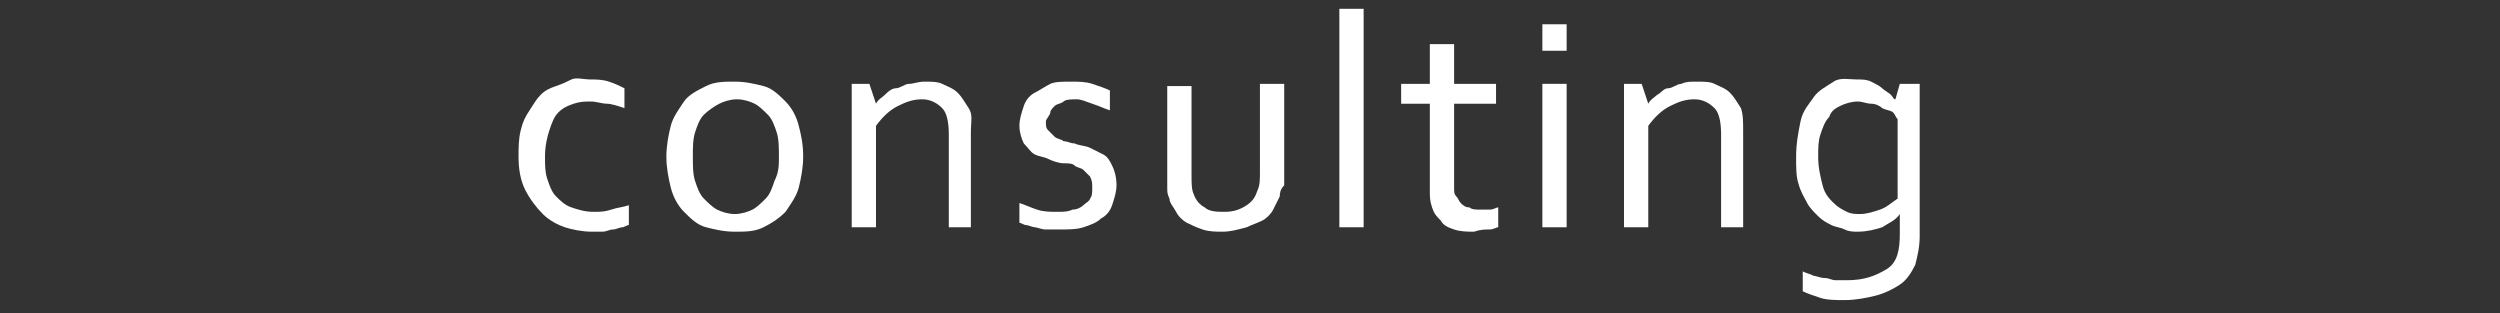 <?xml version="1.0" encoding="utf-8"?>
<!-- Generator: Adobe Illustrator 25.0.0, SVG Export Plug-In . SVG Version: 6.00 Build 0)  -->
<svg version="1.1" id="レイヤー_1" xmlns="http://www.w3.org/2000/svg" xmlns:xlink="http://www.w3.org/1999/xlink" x="0px"
	 y="0px" viewBox="0 0 113.3 14.2" style="enable-background:new 0 0 113.3 14.2;" xml:space="preserve">
<rect x="0" y="0" width="113.3" height="14.2" fill="#333333" stroke="none"/>
<style type="text/css">
	.st0{fill:#FFFFFF;}
</style>
<g>
	<path class="st0" d="M26.7,3.6c0.3,0,0.6,0,0.9,0.1s0.5,0.2,0.7,0.3v0.9c-0.3-0.1-0.6-0.2-0.8-0.2s-0.5-0.1-0.7-0.1
		c-0.3,0-0.5,0-0.8,0.1s-0.5,0.2-0.7,0.4S25,5.6,24.9,5.9s-0.2,0.7-0.2,1.2c0,0.4,0,0.7,0.1,1c0.1,0.3,0.2,0.6,0.4,0.8
		c0.2,0.2,0.4,0.4,0.7,0.5c0.3,0.1,0.6,0.2,1,0.2c0.3,0,0.5,0,0.8-0.1c0.3-0.1,0.5-0.1,0.8-0.2v0.9c-0.1,0-0.2,0.1-0.3,0.1
		s-0.3,0.1-0.4,0.1c-0.2,0-0.3,0.1-0.5,0.1c-0.2,0-0.3,0-0.5,0c-0.4,0-0.9-0.1-1.2-0.2s-0.7-0.3-1-0.6S24,9,23.8,8.6
		s-0.3-0.9-0.3-1.5c0-0.4,0-0.8,0.1-1.2s0.2-0.6,0.4-0.9s0.3-0.5,0.5-0.7s0.4-0.3,0.7-0.4s0.5-0.2,0.7-0.3S26.5,3.6,26.7,3.6z"/>
	<path class="st0" d="M36.4,7.1c0,0.5-0.1,1-0.2,1.4s-0.4,0.8-0.6,1.1c-0.3,0.3-0.6,0.5-1,0.7s-0.8,0.2-1.3,0.2
		c-0.5,0-0.9-0.1-1.3-0.2s-0.7-0.4-1-0.7c-0.3-0.3-0.5-0.7-0.6-1.1s-0.2-0.9-0.2-1.4c0-0.5,0.1-1,0.2-1.4s0.4-0.8,0.6-1.1
		s0.6-0.5,1-0.7s0.8-0.2,1.3-0.2c0.5,0,0.9,0.1,1.3,0.2s0.7,0.4,1,0.7s0.5,0.7,0.6,1.1S36.4,6.5,36.4,7.1z M35.3,7.1
		c0-0.4,0-0.8-0.1-1.1S35,5.4,34.8,5.2s-0.4-0.4-0.6-0.5s-0.5-0.2-0.8-0.2s-0.6,0.1-0.8,0.2S32.1,5,31.9,5.2S31.6,5.7,31.5,6
		s-0.1,0.7-0.1,1.1c0,0.4,0,0.8,0.1,1.1c0.1,0.3,0.2,0.6,0.4,0.8s0.4,0.4,0.6,0.5c0.2,0.1,0.5,0.2,0.8,0.2s0.6-0.1,0.8-0.2
		c0.2-0.1,0.4-0.3,0.6-0.5s0.3-0.5,0.4-0.8C35.3,7.8,35.3,7.5,35.3,7.1z"/>
	<path class="st0" d="M39.7,4.7L39.7,4.7c0.1-0.2,0.3-0.3,0.4-0.4S40.4,4,40.6,4s0.4-0.2,0.6-0.2s0.4-0.1,0.7-0.1
		c0.3,0,0.6,0,0.8,0.1s0.5,0.2,0.7,0.4s0.3,0.4,0.5,0.7S44,5.5,44,6v4.3H43V6.1c0-0.6-0.1-1-0.3-1.2s-0.5-0.4-0.9-0.4
		c-0.4,0-0.7,0.1-1.1,0.3S40,5.3,39.7,5.7v4.6h-1.1V3.8h0.8L39.7,4.7z"/>
	<path class="st0" d="M47.4,5.5c0,0.2,0,0.3,0.1,0.4c0.1,0.1,0.2,0.2,0.3,0.3s0.3,0.1,0.4,0.2c0.2,0,0.3,0.1,0.5,0.1
		c0.2,0.1,0.5,0.1,0.7,0.2c0.2,0.1,0.4,0.2,0.6,0.3s0.3,0.3,0.4,0.5c0.1,0.2,0.2,0.5,0.2,0.9c0,0.3-0.1,0.6-0.2,0.9
		c-0.1,0.3-0.3,0.5-0.5,0.6c-0.2,0.2-0.5,0.3-0.8,0.4c-0.3,0.1-0.7,0.1-1.1,0.1c-0.2,0-0.5,0-0.6,0c-0.2,0-0.4-0.1-0.5-0.1
		c-0.1,0-0.3-0.1-0.4-0.1s-0.2-0.1-0.3-0.1V9.2c0.3,0.1,0.5,0.2,0.8,0.3c0.3,0.1,0.6,0.1,0.9,0.1c0.3,0,0.5,0,0.7-0.1
		c0.2,0,0.4-0.1,0.5-0.2c0.1-0.1,0.3-0.2,0.3-0.3c0.1-0.1,0.1-0.3,0.1-0.5c0-0.2,0-0.3-0.1-0.5c-0.1-0.1-0.2-0.2-0.3-0.3
		s-0.3-0.1-0.4-0.2s-0.3-0.1-0.5-0.1c-0.2,0-0.5-0.1-0.7-0.2S47.1,7.1,46.9,7s-0.3-0.3-0.5-0.5c-0.1-0.2-0.2-0.5-0.2-0.8
		c0-0.3,0.1-0.6,0.2-0.9s0.3-0.5,0.5-0.6s0.5-0.3,0.7-0.4s0.6-0.1,0.9-0.1c0.4,0,0.7,0,1,0.1s0.6,0.2,0.8,0.3v0.9
		c-0.3-0.1-0.5-0.2-0.8-0.3S49,4.5,48.8,4.5c-0.2,0-0.5,0-0.6,0.1s-0.3,0.1-0.4,0.2c-0.1,0.1-0.2,0.2-0.2,0.3S47.4,5.4,47.4,5.5z"/>
	<path class="st0" d="M55.4,10.5c-0.3,0-0.6,0-0.9-0.1s-0.5-0.2-0.7-0.3s-0.4-0.3-0.5-0.5C53.2,9.4,53,9.2,53,9
		c-0.1-0.2-0.1-0.3-0.1-0.5s0-0.4,0-0.6v-4h1.1v4c0,0.4,0,0.7,0.1,0.9c0.1,0.3,0.3,0.5,0.5,0.6c0.2,0.2,0.6,0.2,0.9,0.2
		c0.4,0,0.7-0.1,1-0.3s0.4-0.4,0.5-0.7c0.1-0.2,0.1-0.5,0.1-0.8v-4h1.1v4c0,0.2,0,0.4,0,0.6C58,8.6,58,8.8,58,8.9
		c-0.1,0.2-0.2,0.4-0.3,0.6c-0.1,0.2-0.3,0.4-0.5,0.5s-0.5,0.2-0.7,0.3C56.1,10.4,55.8,10.5,55.4,10.5z"/>
	<path class="st0" d="M60.7,10.3V0.4h1.1v9.9H60.7z"/>
	<path class="st0" d="M67.9,10.3c-0.1,0-0.2,0.1-0.4,0.1c-0.2,0-0.4,0-0.7,0.1c-0.3,0-0.6,0-0.9-0.1c-0.3-0.1-0.5-0.2-0.6-0.4
		c-0.2-0.2-0.3-0.3-0.4-0.6s-0.1-0.5-0.1-0.7v-4h-1.3V3.8h1.3V2h1.1v1.8h1.9v0.9h-1.9v3.8c0,0.2,0,0.3,0.1,0.4s0.1,0.2,0.2,0.3
		c0.1,0.1,0.2,0.2,0.4,0.2c0.1,0.1,0.3,0.1,0.5,0.1c0.1,0,0.3,0,0.4,0c0.2,0,0.3-0.1,0.4-0.1V10.3z"/>
	<path class="st0" d="M69.9,2.3V1.1H71v1.2H69.9z M69.9,10.3V3.8H71v6.5H69.9z"/>
	<path class="st0" d="M74.7,4.7L74.7,4.7c0.1-0.2,0.3-0.3,0.4-0.4C75.3,4.2,75.4,4,75.6,4s0.4-0.2,0.6-0.2c0.2-0.1,0.4-0.1,0.7-0.1
		c0.3,0,0.6,0,0.8,0.1s0.5,0.2,0.7,0.4s0.3,0.4,0.5,0.7C79,5.2,79,5.5,79,6v4.3H78V6.1c0-0.6-0.1-1-0.3-1.2
		c-0.2-0.2-0.5-0.4-0.9-0.4c-0.4,0-0.7,0.1-1.1,0.3S75,5.3,74.7,5.7v4.6h-1.1V3.8h0.8L74.7,4.7z"/>
	<path class="st0" d="M84.1,3.6c0.3,0,0.5,0,0.7,0.1s0.4,0.2,0.5,0.3s0.3,0.2,0.4,0.3c0.1,0.1,0.1,0.2,0.2,0.2h0l0.2-0.7H87v6.9
		c0,0.5-0.1,0.9-0.2,1.3c-0.2,0.4-0.4,0.7-0.7,0.9s-0.7,0.4-1.1,0.5c-0.4,0.1-0.9,0.2-1.4,0.2c-0.4,0-0.8,0-1.1-0.1
		c-0.3-0.1-0.6-0.2-0.8-0.3v-0.9c0.2,0.1,0.3,0.1,0.5,0.2c0.1,0,0.3,0.1,0.5,0.1c0.2,0,0.3,0.1,0.5,0.1c0.2,0,0.3,0,0.5,0
		c0.8,0,1.3-0.2,1.8-0.5s0.6-0.9,0.6-1.6V9.7h0c-0.2,0.3-0.5,0.4-0.8,0.6c-0.3,0.1-0.7,0.2-1.1,0.2c-0.2,0-0.4,0-0.6-0.1
		s-0.4-0.1-0.6-0.2c-0.2-0.1-0.4-0.2-0.6-0.4c-0.2-0.2-0.4-0.4-0.5-0.6c-0.1-0.2-0.3-0.5-0.4-0.9c-0.1-0.3-0.1-0.7-0.1-1.2
		c0-0.6,0.1-1.1,0.2-1.6s0.4-0.8,0.6-1.1s0.6-0.5,0.9-0.7S83.8,3.6,84.1,3.6z M82.4,7.1c0,0.5,0.1,0.9,0.2,1.3s0.3,0.6,0.5,0.8
		c0.2,0.2,0.4,0.3,0.6,0.4c0.2,0.1,0.4,0.1,0.6,0.1c0.3,0,0.6-0.1,0.9-0.2s0.5-0.3,0.8-0.5V5.4c-0.1-0.1-0.1-0.2-0.2-0.3
		S85.5,5,85.3,4.9c-0.1-0.1-0.3-0.2-0.5-0.2s-0.4-0.1-0.6-0.1c-0.3,0-0.6,0.1-0.8,0.2C83.2,4.9,83,5,82.9,5.3
		c-0.2,0.2-0.3,0.5-0.4,0.8S82.4,6.7,82.4,7.1z"/>
</g>
</svg>
